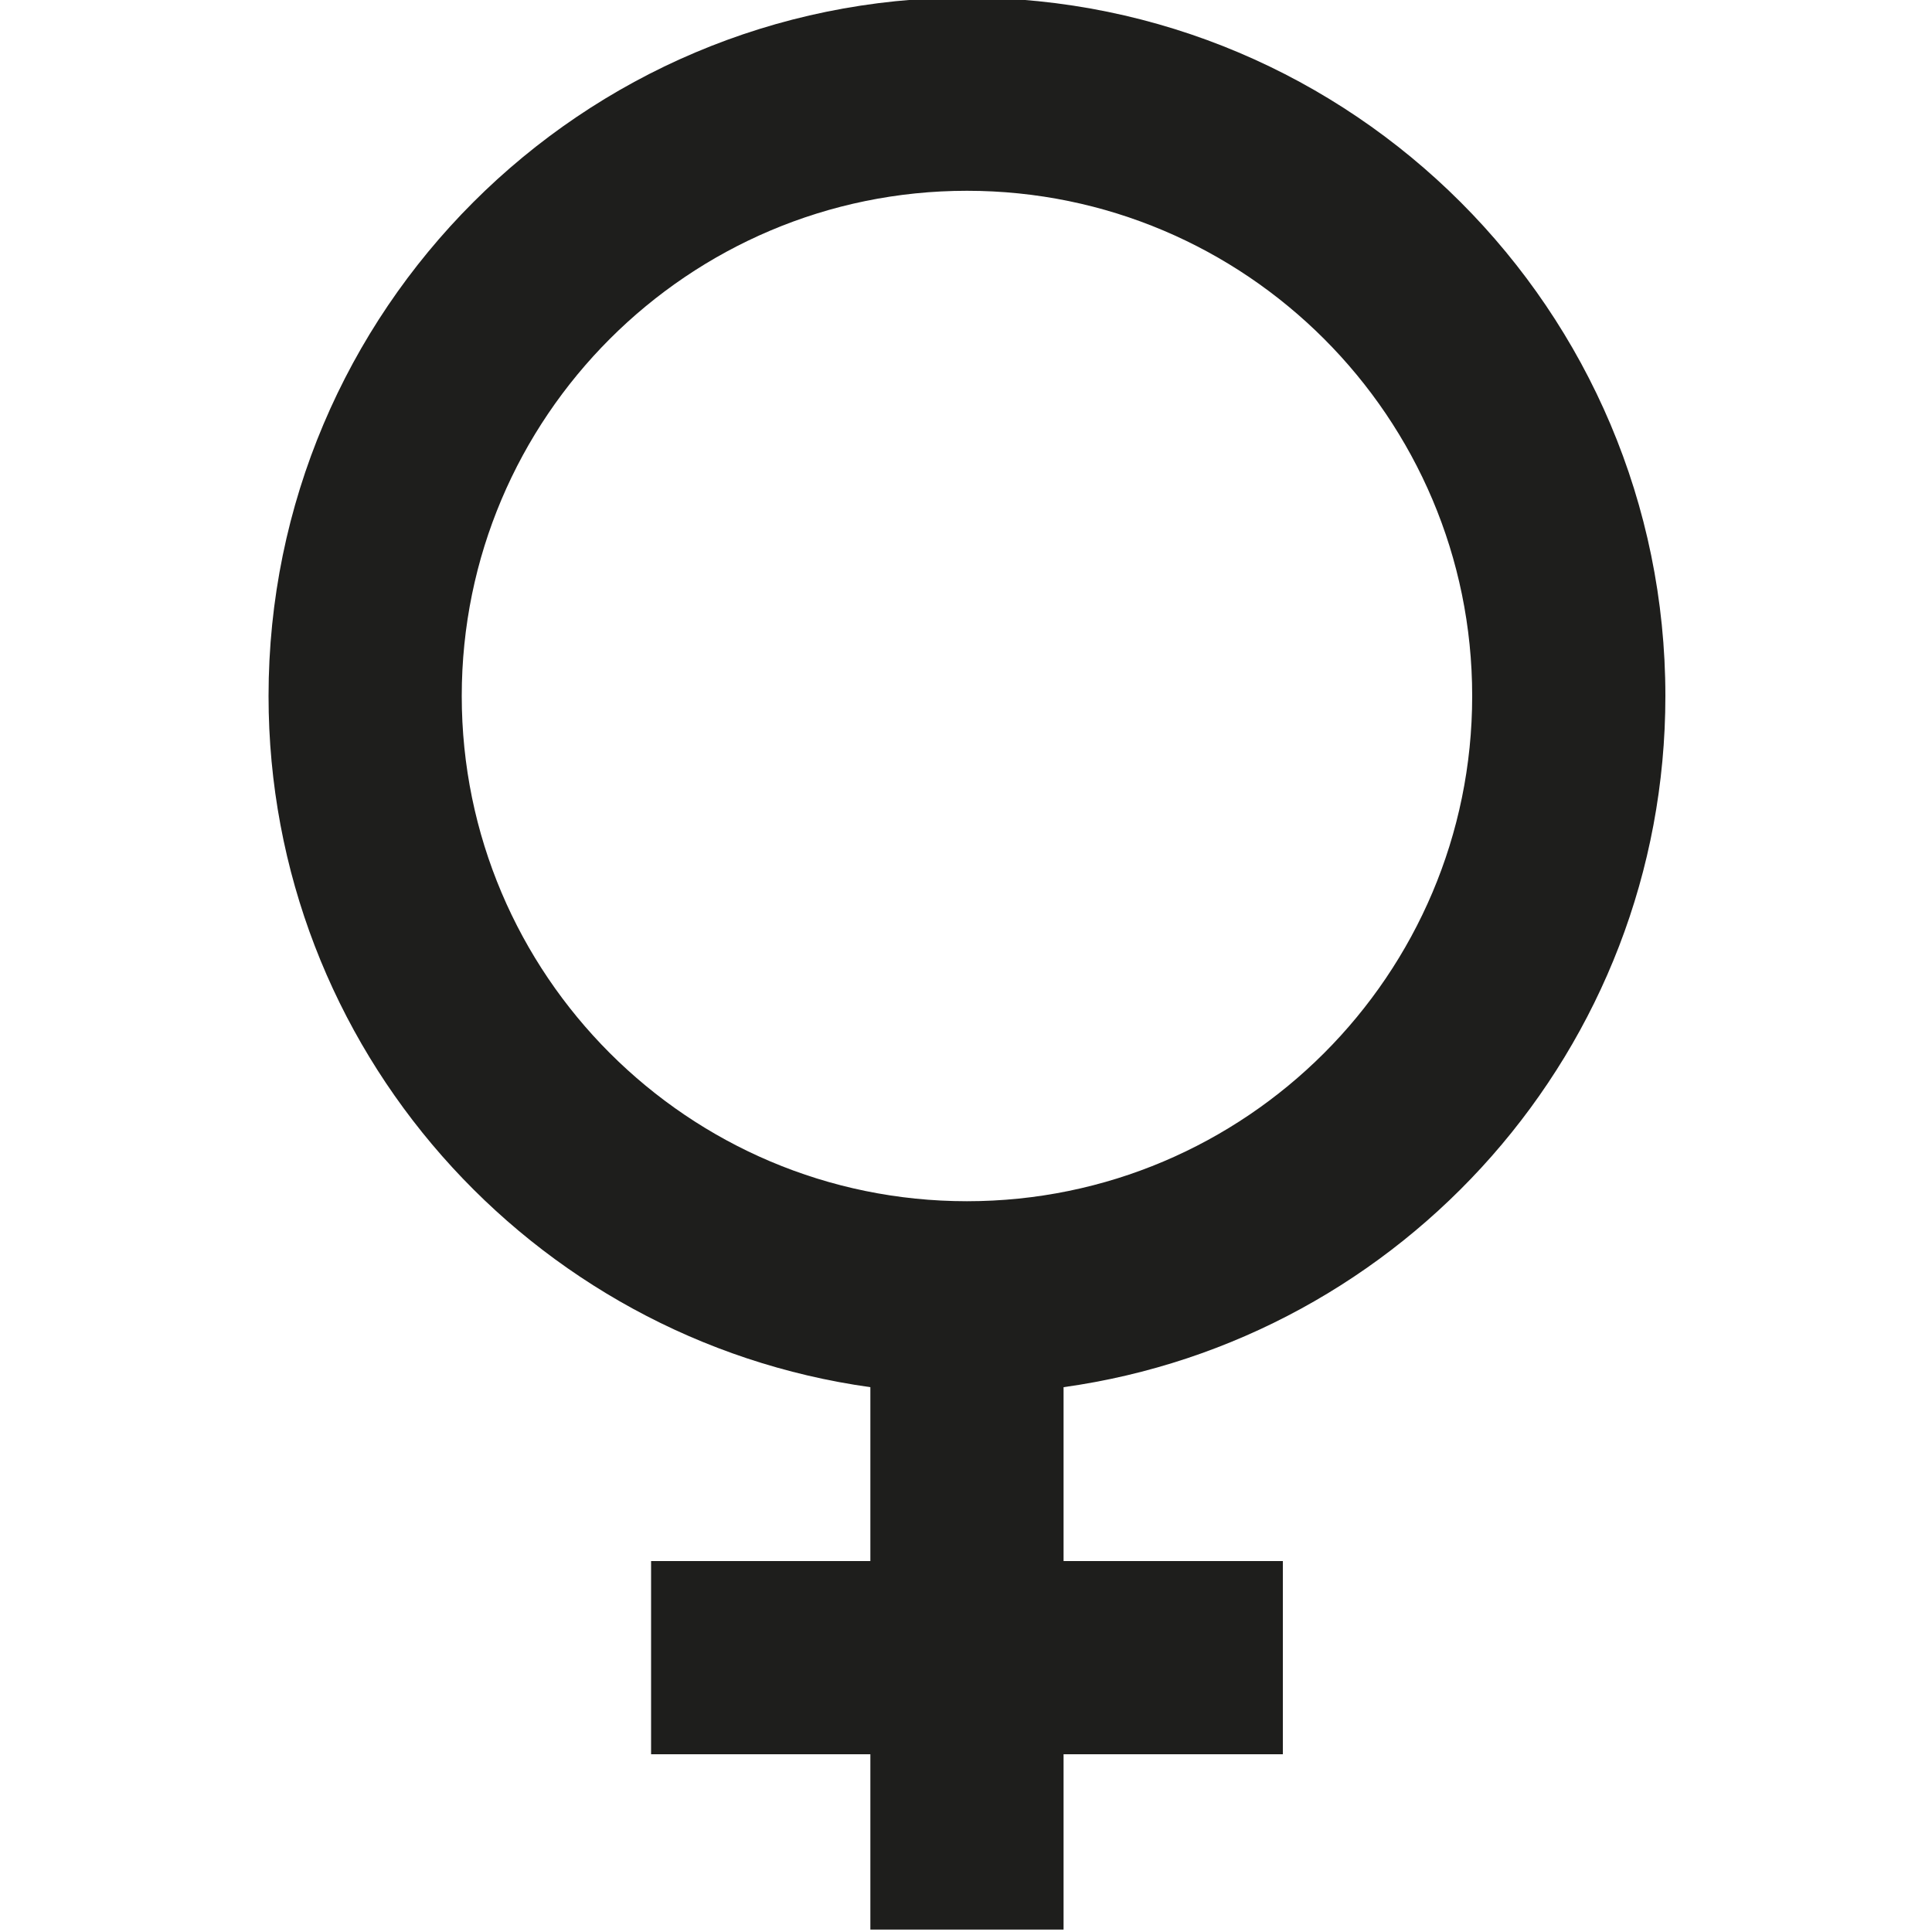 <svg viewBox="0 0 40 40" xmlns="http://www.w3.org/2000/svg">
  <path fill="#1e1e1c" d="M34.48 14.41C34.48 6.43 28-.05 20.02-.05S5.56 6.43 5.56 14.41c0 7.3 5.43 13.33 12.46 14.31v3.6h-4.54v4h4.54v3.63h4v-3.63h4.54v-4h-4.54v-3.6c7.03-.98 12.46-7.01 12.46-14.31m-24.92 0c0-5.77 4.69-10.46 10.46-10.46s10.46 4.69 10.46 10.46-4.69 10.46-10.46 10.46S9.56 20.18 9.56 14.41"/>
</svg>
